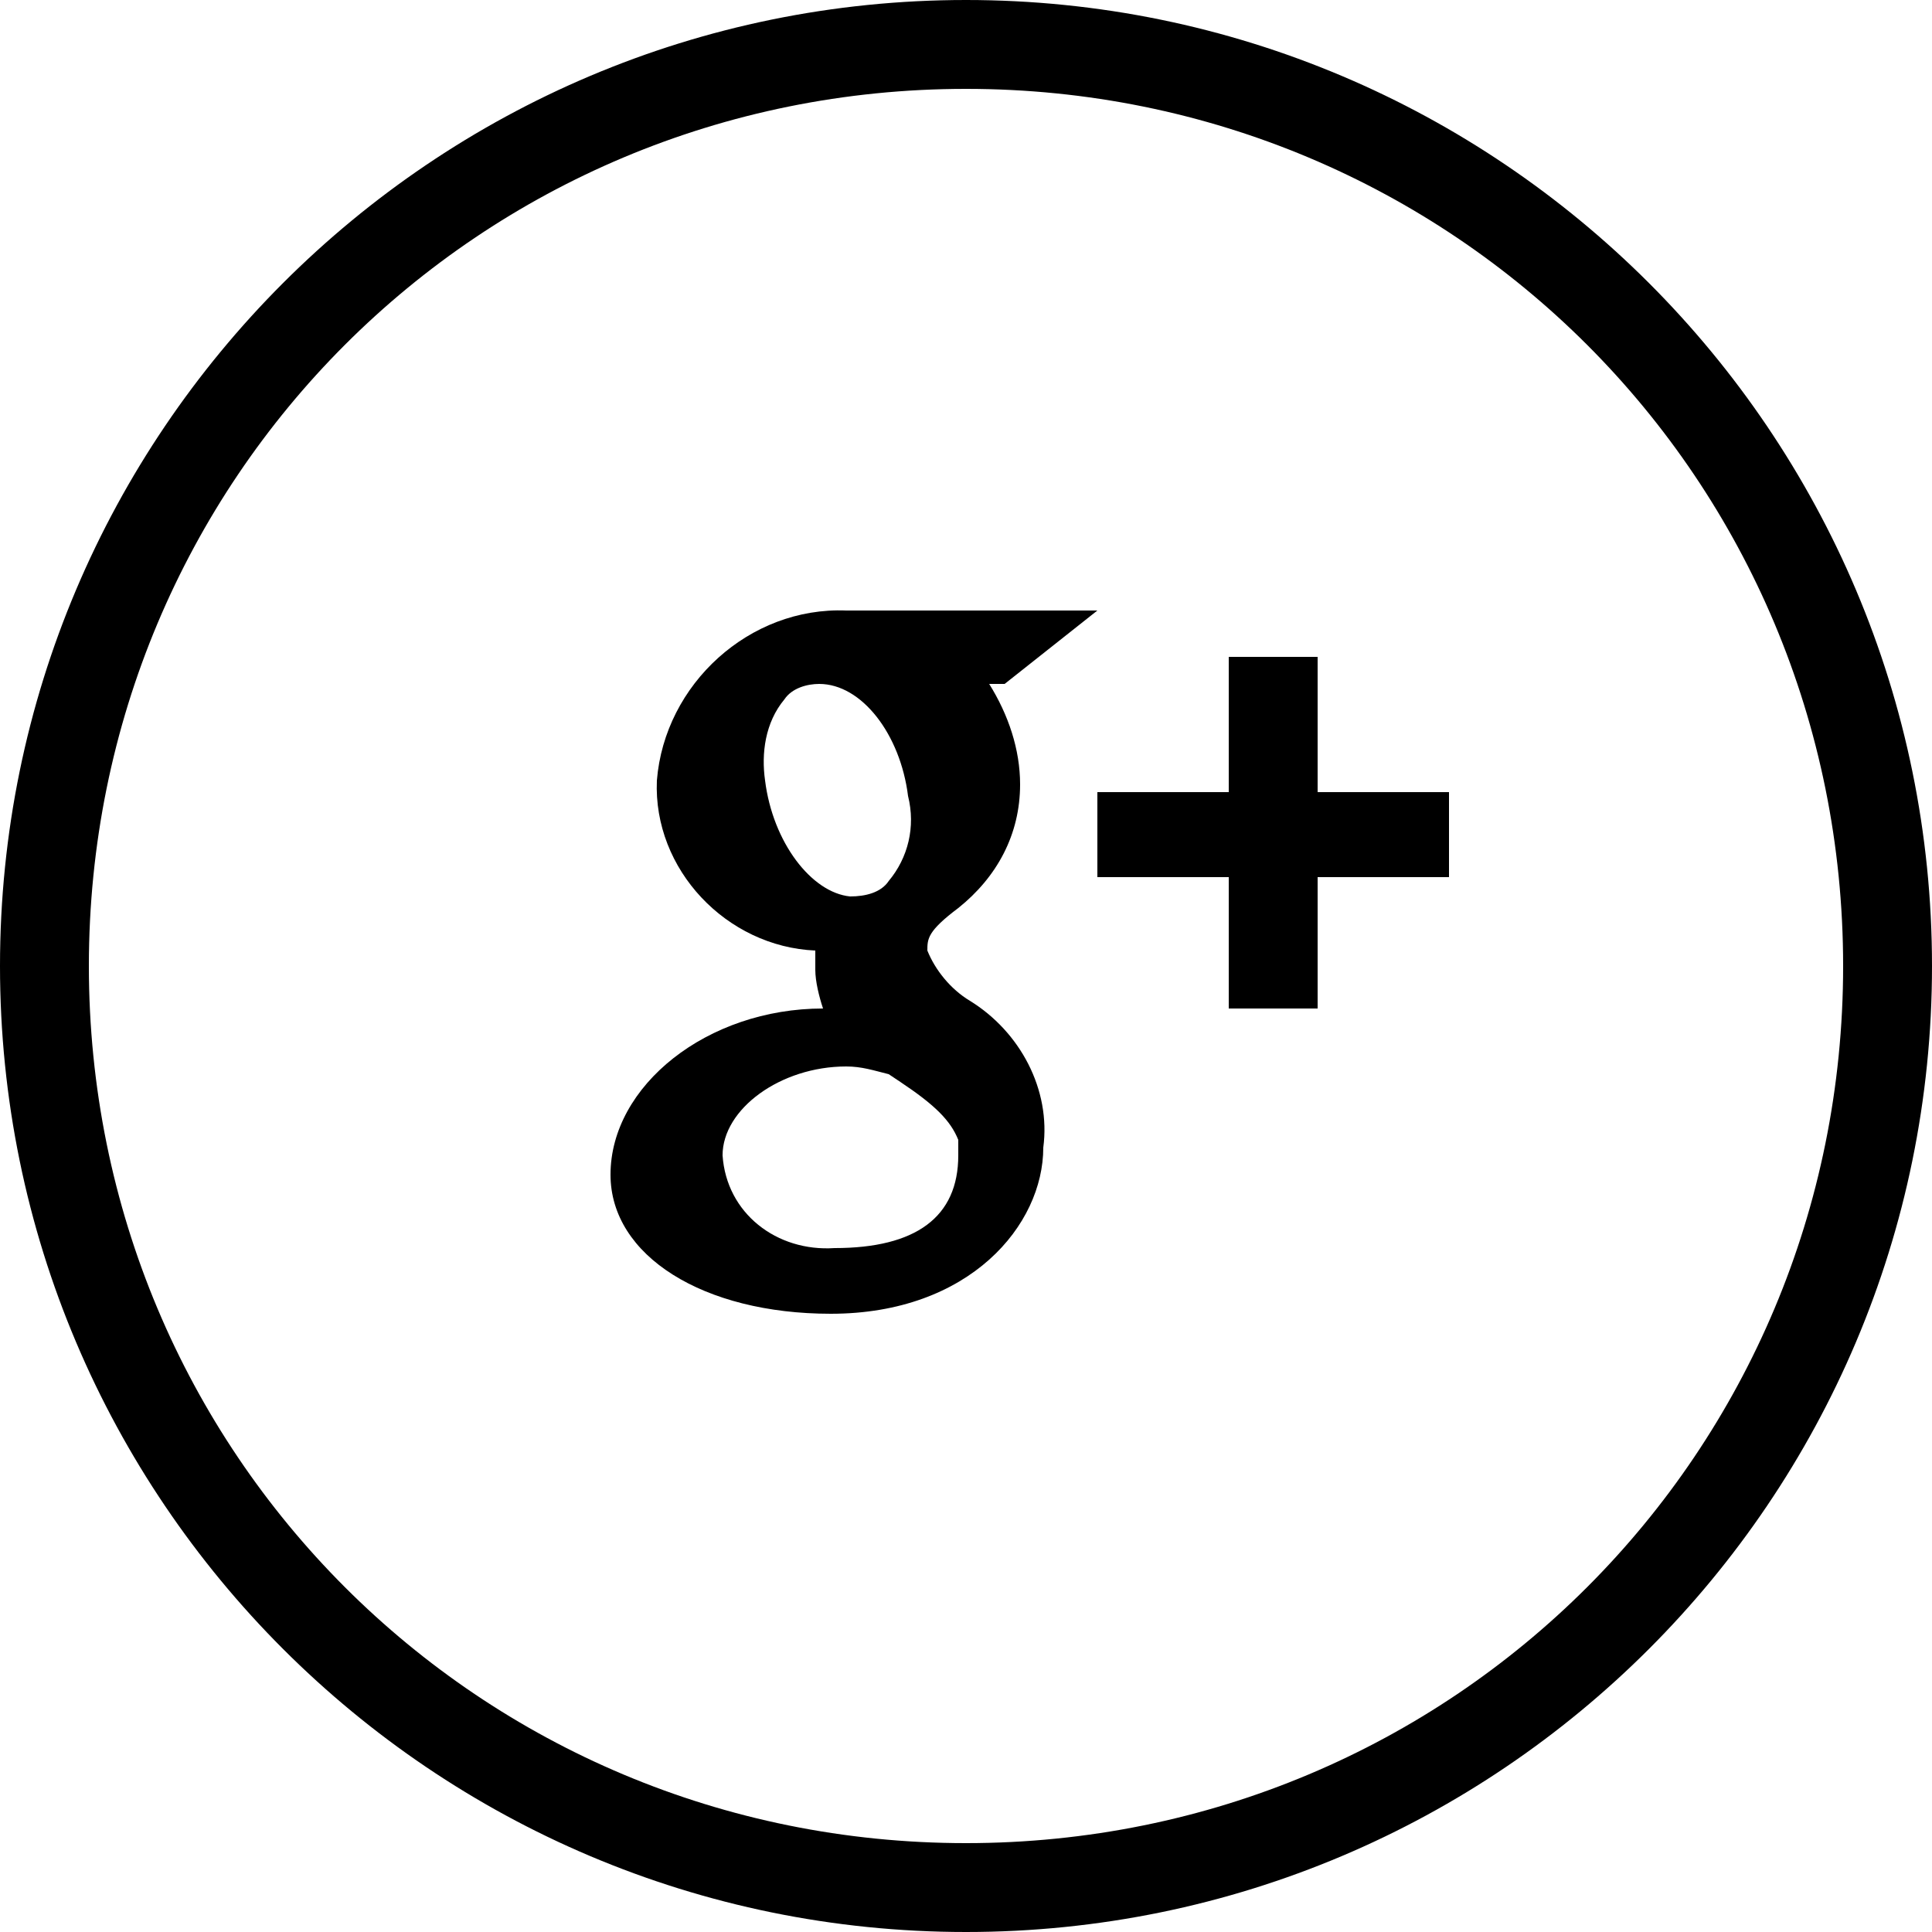 <!-- Generated by IcoMoon.io -->
<svg version="1.1" xmlns="http://www.w3.org/2000/svg" width="32" height="32" viewBox="0 0 32 32">
<title>social-gplus</title>
<path d="M21.824 10.88h-1.472v2.24h-2.176v1.408h2.176v2.176h1.472v-2.176h2.176v-1.408h-2.176z"></path>
<path d="M16 0c-8.832 0-16 7.168-16 16s7.168 16 16 16 16-7.168 16-16-7.168-16-16-16zM16 30.528c-8.064 0-14.528-6.464-14.528-14.528s6.464-14.528 14.528-14.528 14.528 6.464 14.528 14.528-6.464 14.528-14.528 14.528z"></path>
<path d="M16.064 16.576v0c-0.32-0.192-0.576-0.512-0.704-0.832 0-0.192 0-0.32 0.512-0.704 0.64-0.512 1.024-1.216 1.024-2.048 0-0.576-0.192-1.152-0.512-1.664h0.256l1.536-1.216h-4.16c-1.6-0.064-3.008 1.216-3.136 2.816-0.064 1.472 1.152 2.752 2.624 2.816 0 0 0 0 0 0 0 0.128 0 0.192 0 0.32 0 0.192 0.064 0.448 0.128 0.64-1.92 0-3.52 1.28-3.52 2.752 0 1.344 1.536 2.304 3.648 2.304 2.304 0 3.52-1.472 3.52-2.752 0.128-0.96-0.384-1.92-1.216-2.432zM12.672 12.928v0c-0.064-0.448 0-0.96 0.32-1.344 0.128-0.192 0.384-0.256 0.576-0.256v0c0.704 0 1.344 0.832 1.472 1.856 0.128 0.512 0 1.024-0.32 1.408-0.128 0.192-0.384 0.256-0.64 0.256-0.64-0.064-1.28-0.896-1.408-1.92zM13.824 20.672c-0.96 0.064-1.792-0.576-1.856-1.536 0 0 0 0 0 0 0-0.768 0.96-1.472 2.048-1.472 0.256 0 0.448 0.064 0.704 0.128l0.192 0.128c0.576 0.384 0.832 0.64 0.96 0.96 0 0.064 0 0.192 0 0.256 0 1.024-0.704 1.536-2.048 1.536z"></path>
</svg>
